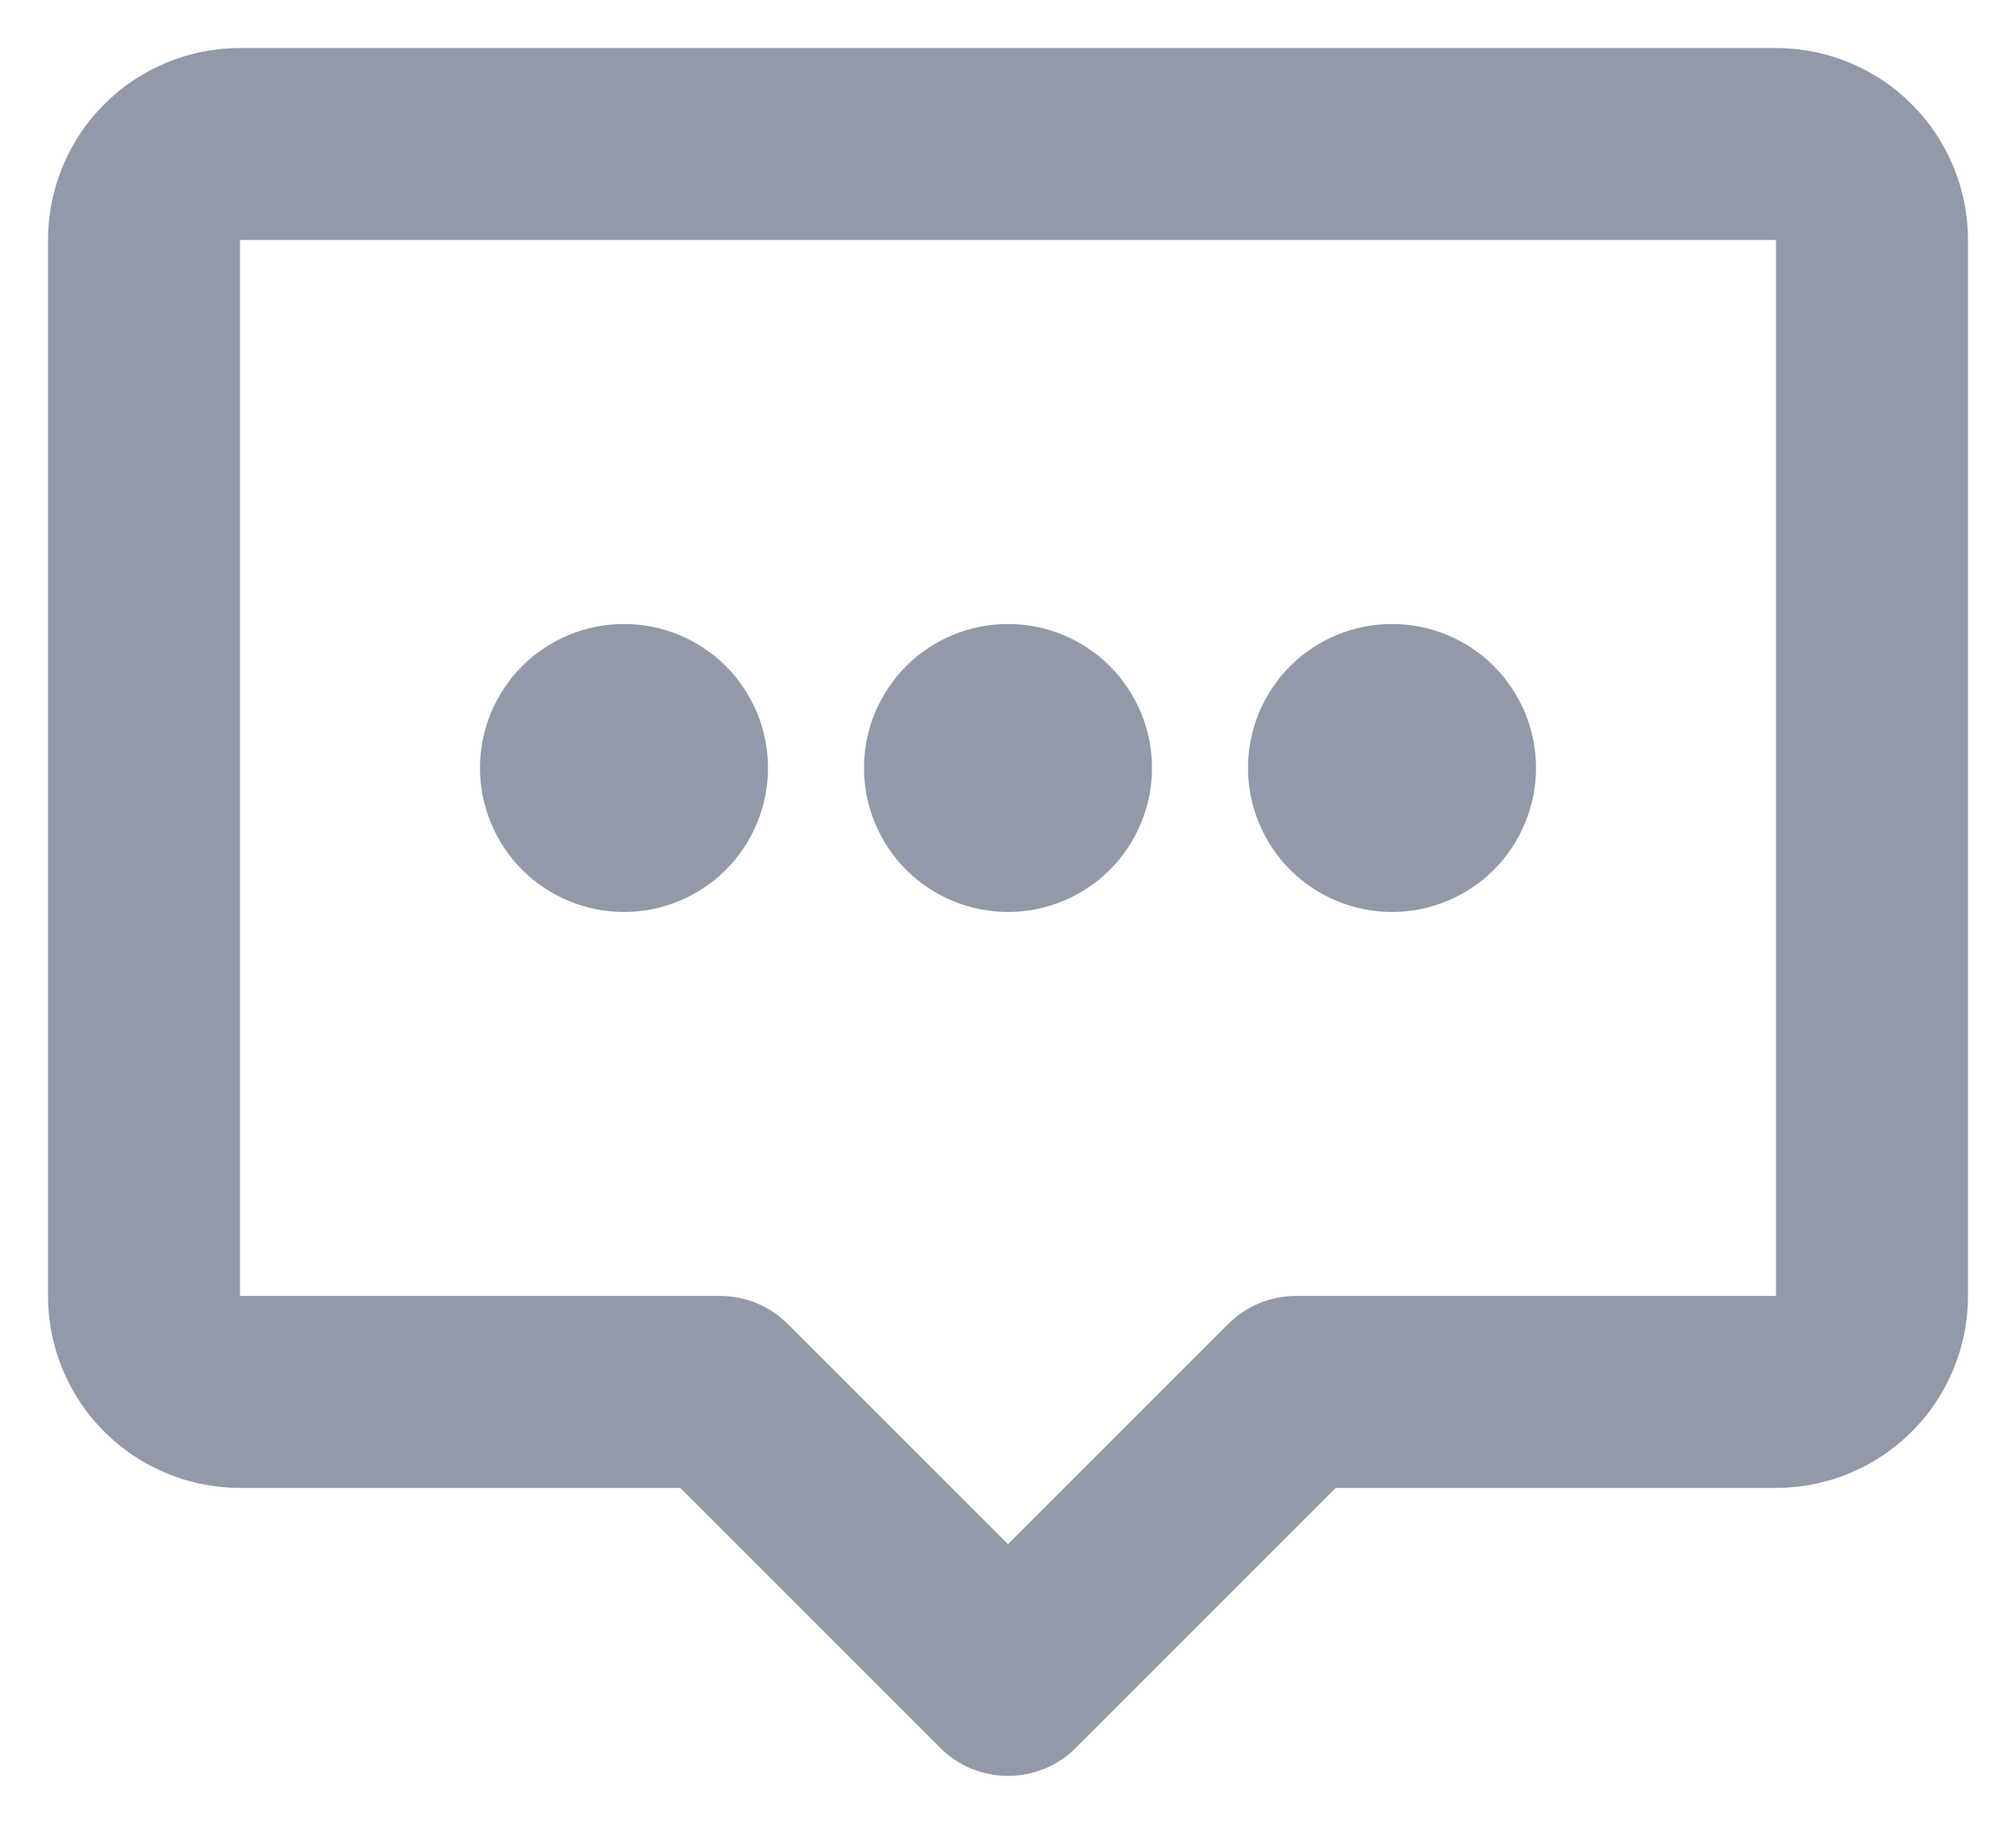 <svg width="21" height="19" viewBox="0 0 21 19" fill="none" xmlns="http://www.w3.org/2000/svg">
<path d="M0.5 2.5C0.5 1.97 0.711 1.461 1.086 1.086C1.461 0.711 1.97 0.5 2.5 0.5H18.5C19.03 0.5 19.539 0.711 19.914 1.086C20.289 1.461 20.5 1.97 20.5 2.5V13.5C20.5 14.03 20.289 14.539 19.914 14.914C19.539 15.289 19.03 15.5 18.5 15.5H13.914L11.207 18.207C11.02 18.395 10.765 18.5 10.5 18.5C10.235 18.5 9.981 18.395 9.793 18.207L7.086 15.5H2.5C1.97 15.5 1.461 15.289 1.086 14.914C0.711 14.539 0.5 14.03 0.5 13.5V2.5ZM18.5 2.5H2.5V13.5H7.5C7.765 13.5 8.02 13.605 8.207 13.793L10.5 16.086L12.793 13.793C12.98 13.605 13.235 13.5 13.5 13.5H18.5V2.5Z" fill="#9299A9"/>
<path d="M12 8C12 8.398 11.842 8.779 11.561 9.061C11.279 9.342 10.898 9.5 10.5 9.5C10.102 9.5 9.721 9.342 9.439 9.061C9.158 8.779 9 8.398 9 8C9 7.602 9.158 7.221 9.439 6.939C9.721 6.658 10.102 6.5 10.5 6.5C10.898 6.5 11.279 6.658 11.561 6.939C11.842 7.221 12 7.602 12 8ZM16 8C16 8.398 15.842 8.779 15.561 9.061C15.279 9.342 14.898 9.5 14.5 9.5C14.102 9.5 13.721 9.342 13.439 9.061C13.158 8.779 13 8.398 13 8C13 7.602 13.158 7.221 13.439 6.939C13.721 6.658 14.102 6.5 14.5 6.5C14.898 6.5 15.279 6.658 15.561 6.939C15.842 7.221 16 7.602 16 8ZM8 8C8 8.398 7.842 8.779 7.561 9.061C7.279 9.342 6.898 9.5 6.5 9.5C6.102 9.5 5.721 9.342 5.439 9.061C5.158 8.779 5 8.398 5 8C5 7.602 5.158 7.221 5.439 6.939C5.721 6.658 6.102 6.5 6.5 6.5C6.898 6.5 7.279 6.658 7.561 6.939C7.842 7.221 8 7.602 8 8Z" fill="#9299A9"/>
</svg>
